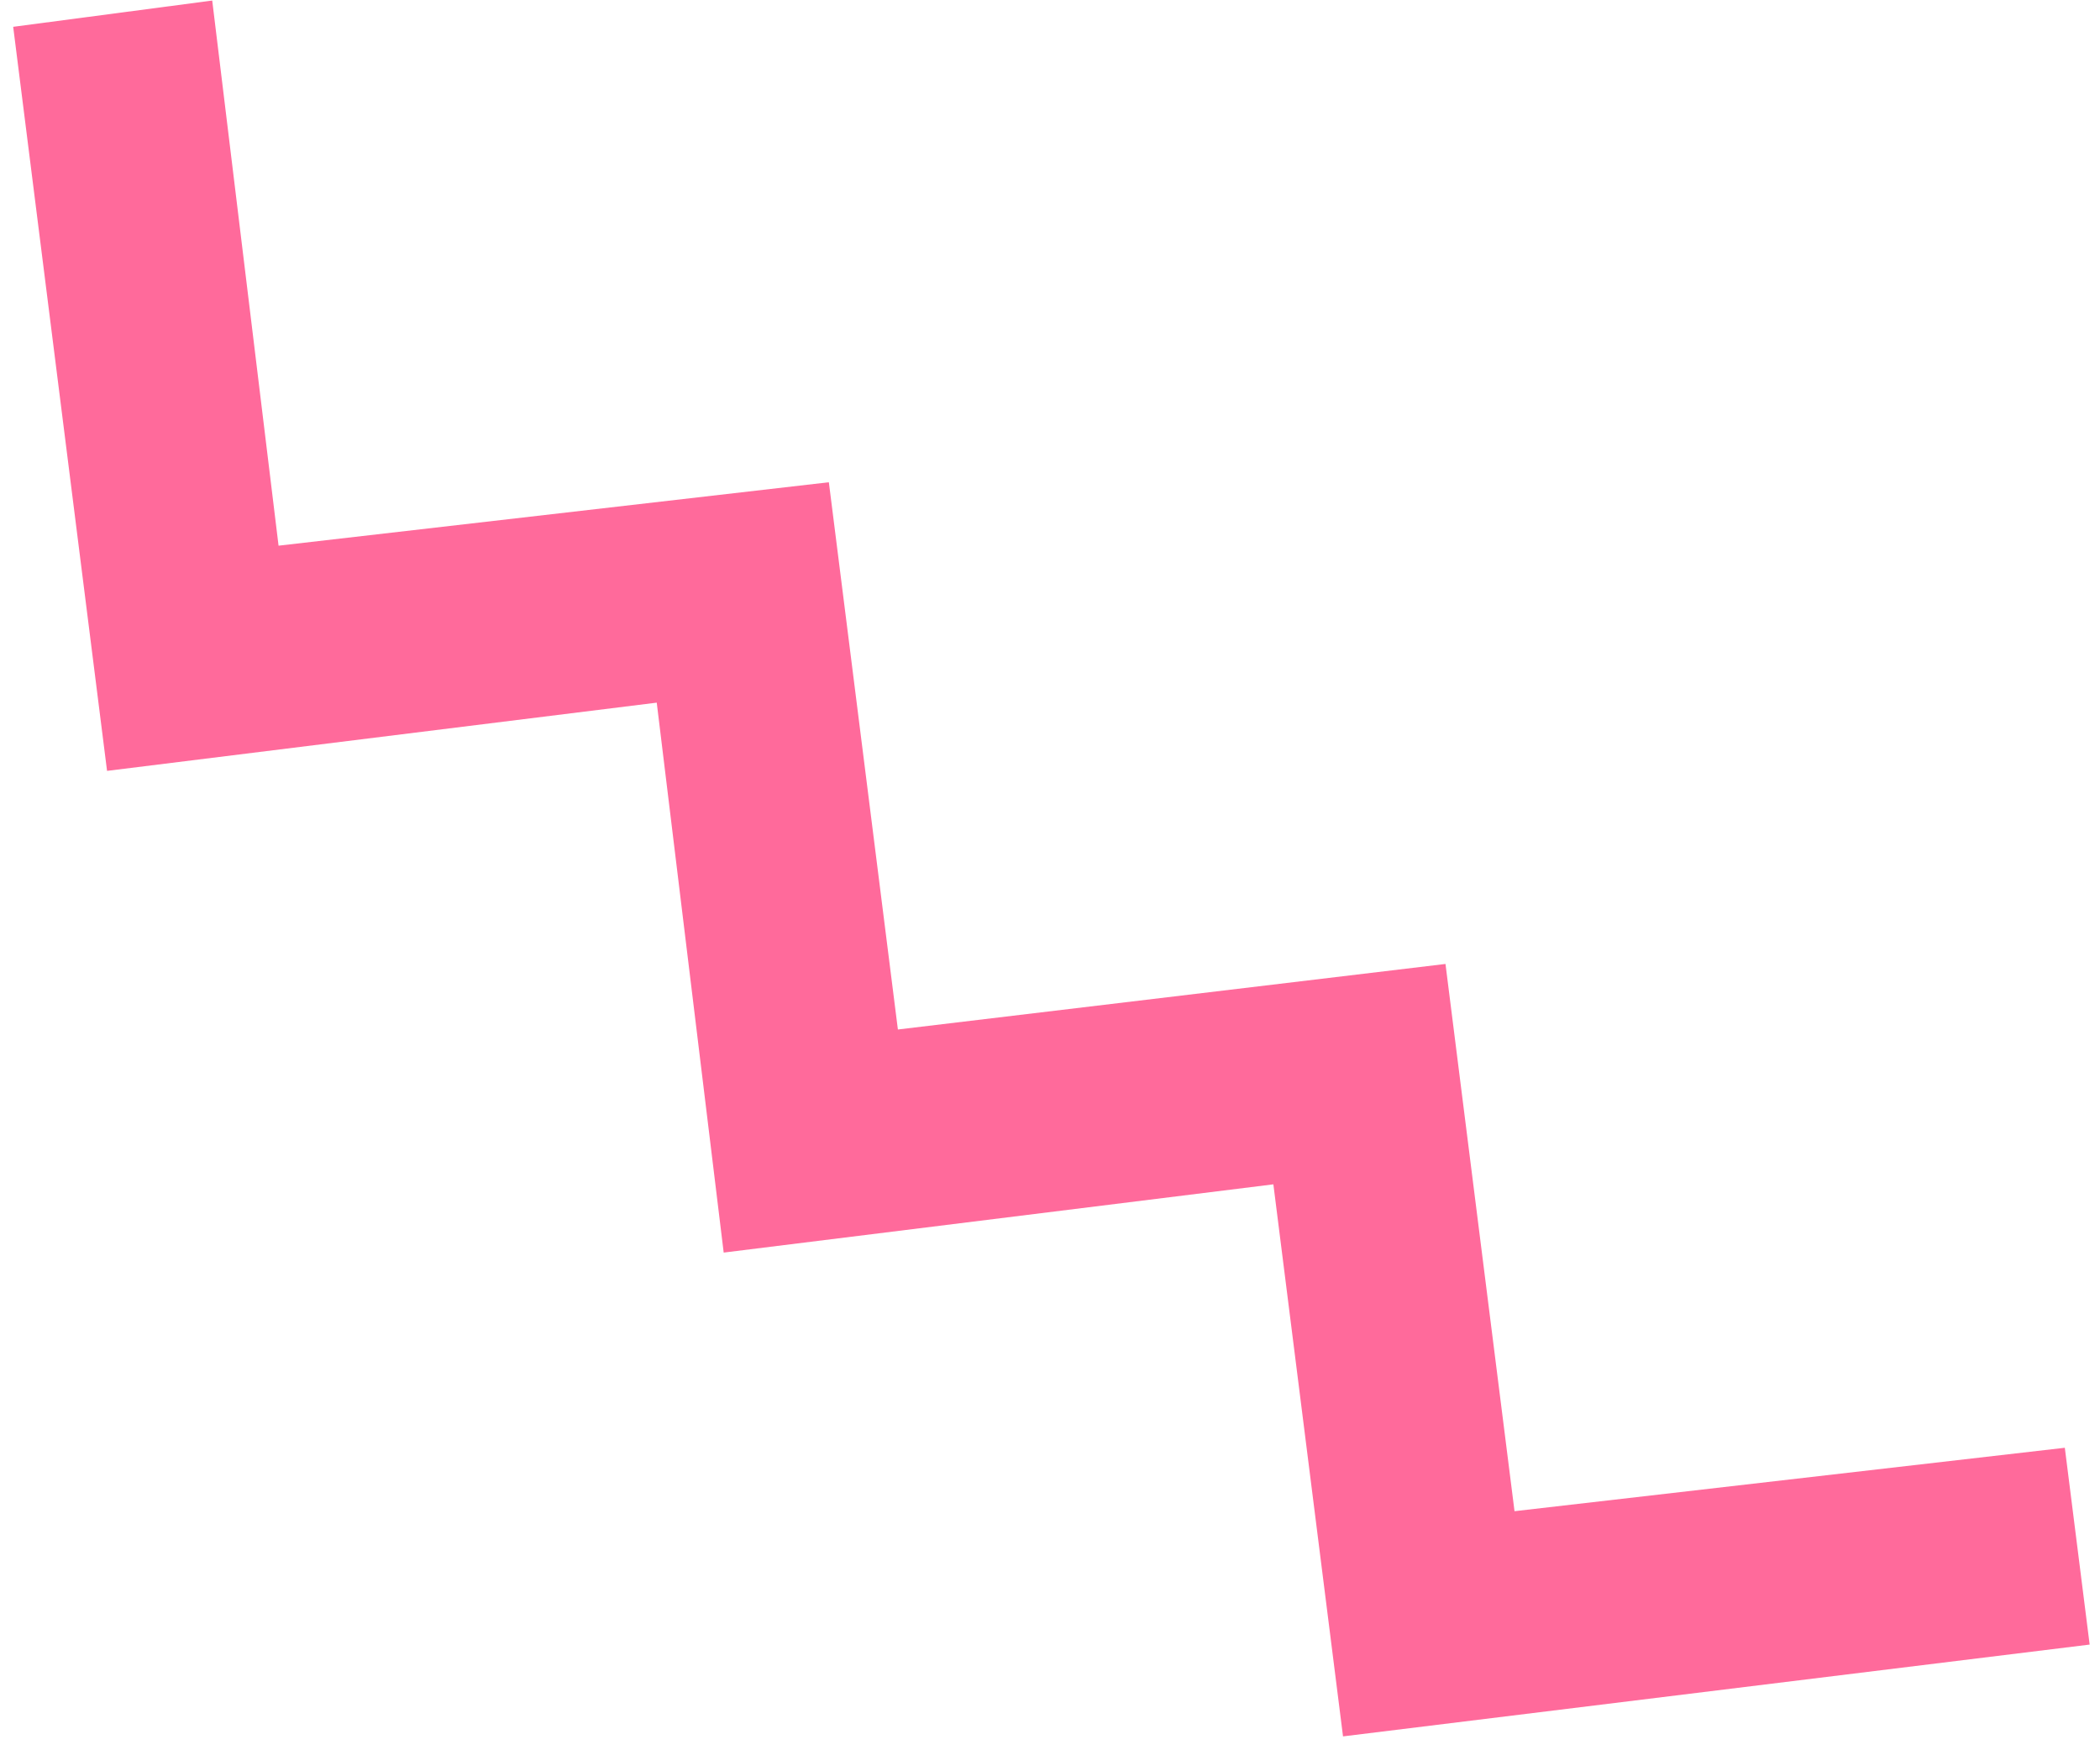<svg width="150" height="125" viewBox="0 0 150 125" fill="none" xmlns="http://www.w3.org/2000/svg">
<path d="M7.647 55.054L46.91 50.181L51.692 89.456L90.955 84.582L95.93 124.008L149.261 117.451L147.487 103.395L108.18 107.925L105.022 82.899L103.249 68.843L64.135 73.524L60.978 48.497L59.204 34.441L19.897 38.971L15.159 0.039L0.942 1.915L7.647 55.054Z" fill="#FF6A9B"/>
</svg>
